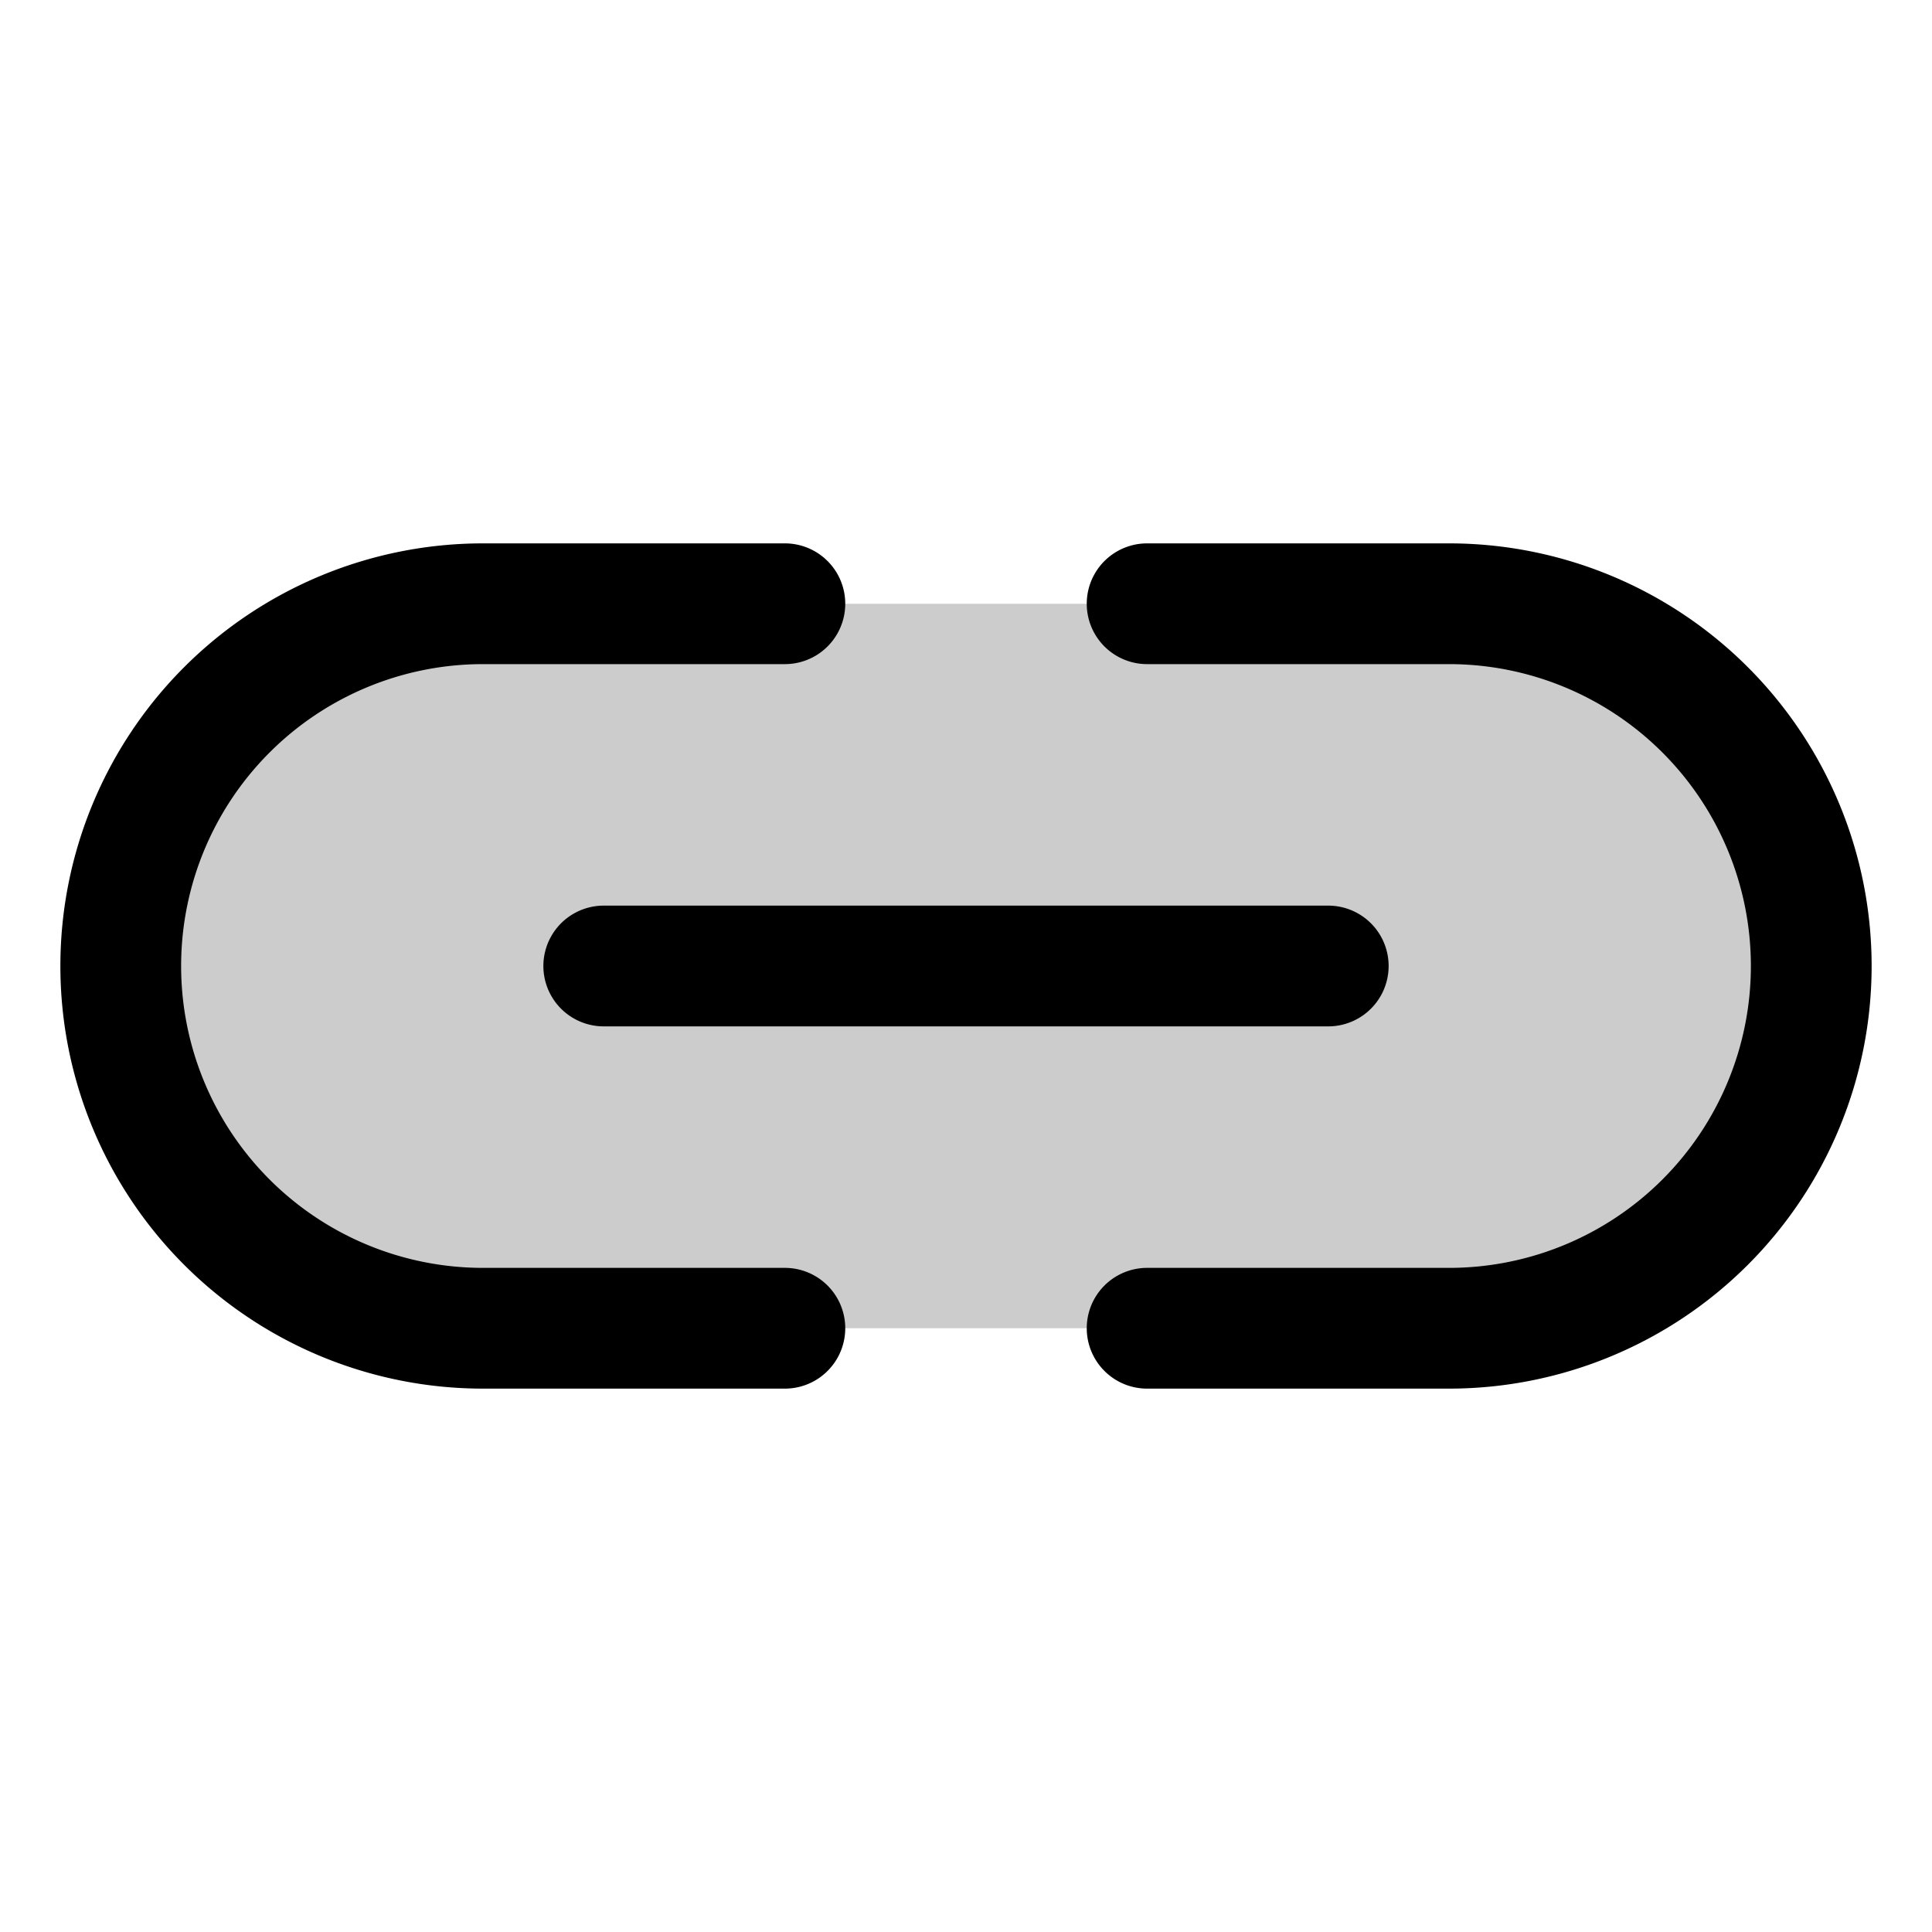 <?xml version="1.0" standalone="no"?>
<svg viewBox="0 0 256 256" fill="currentColor" xmlns="http://www.w3.org/2000/svg"><path d="M240,128h0a48,48,0,0,1-48,48H64a48,48,0,0,1-48-48h0A48,48,0,0,1,64,80H192A48,48,0,0,1,240,128Z" opacity="0.2"></path><path d="M80,120h96a8,8,0,0,1,0,16H80a8,8,0,0,1,0-16Zm24,48H64a40,40,0,0,1,0-80h40a8,8,0,0,0,0-16H64a56,56,0,0,0,0,112h40a8,8,0,0,0,0-16Zm88-96H152a8,8,0,0,0,0,16h40a40,40,0,0,1,0,80H152a8,8,0,0,0,0,16h40a56,56,0,0,0,0-112Z"></path></svg>